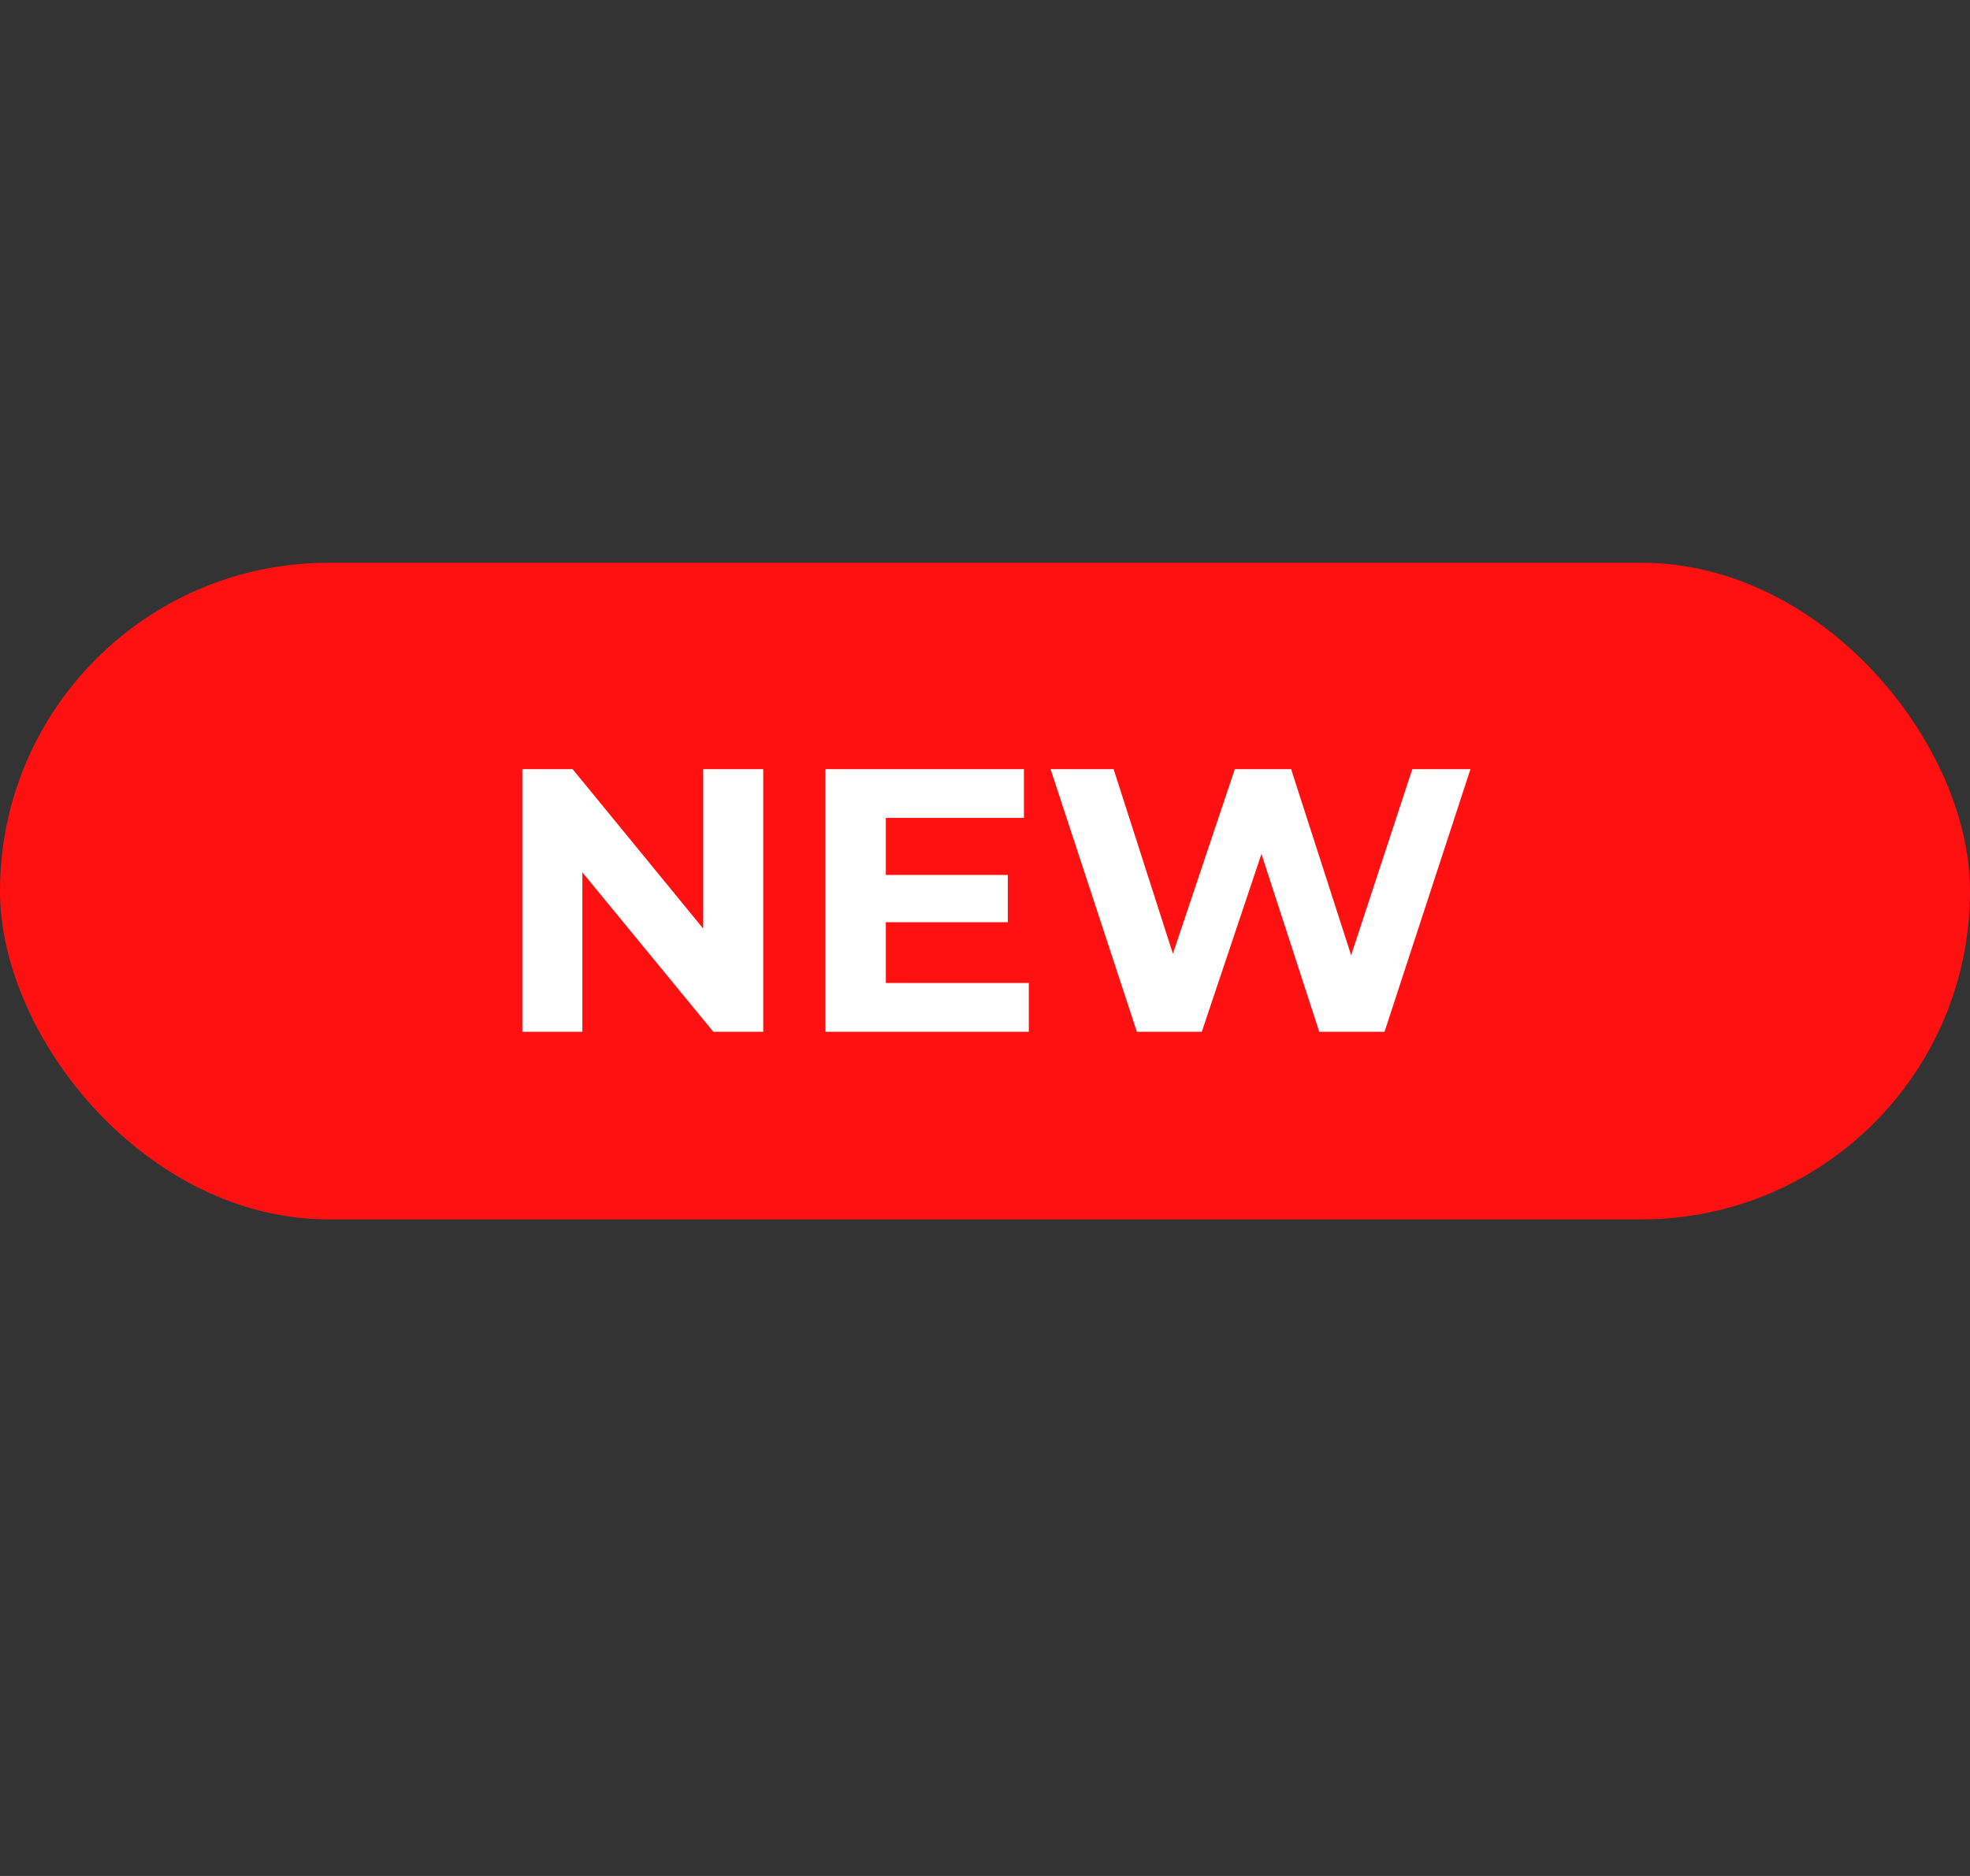<svg width="21" height="20" viewBox="0 0 21 20" fill="none" xmlns="http://www.w3.org/2000/svg">
<rect x="0" y="0" width="21" height="20" fill="#333333" stroke="none"/>
<rect y="6" width="21" height="7" rx="3.5" fill="#FF1111"/>
<path d="M8.136 8.2V11H7.604L6.208 9.3V11H5.568V8.2H6.104L7.496 9.9V8.2H8.136ZM10.967 10.48V11H8.799V8.2H10.915V8.72H9.443V9.328H10.743V9.832H9.443V10.48H10.967ZM15.675 8.2L14.759 11H14.063L13.447 9.104L12.811 11H12.119L11.199 8.2H11.871L12.503 10.168L13.163 8.2H13.763L14.403 10.184L15.055 8.2H15.675Z" fill="white"/>
</svg>
